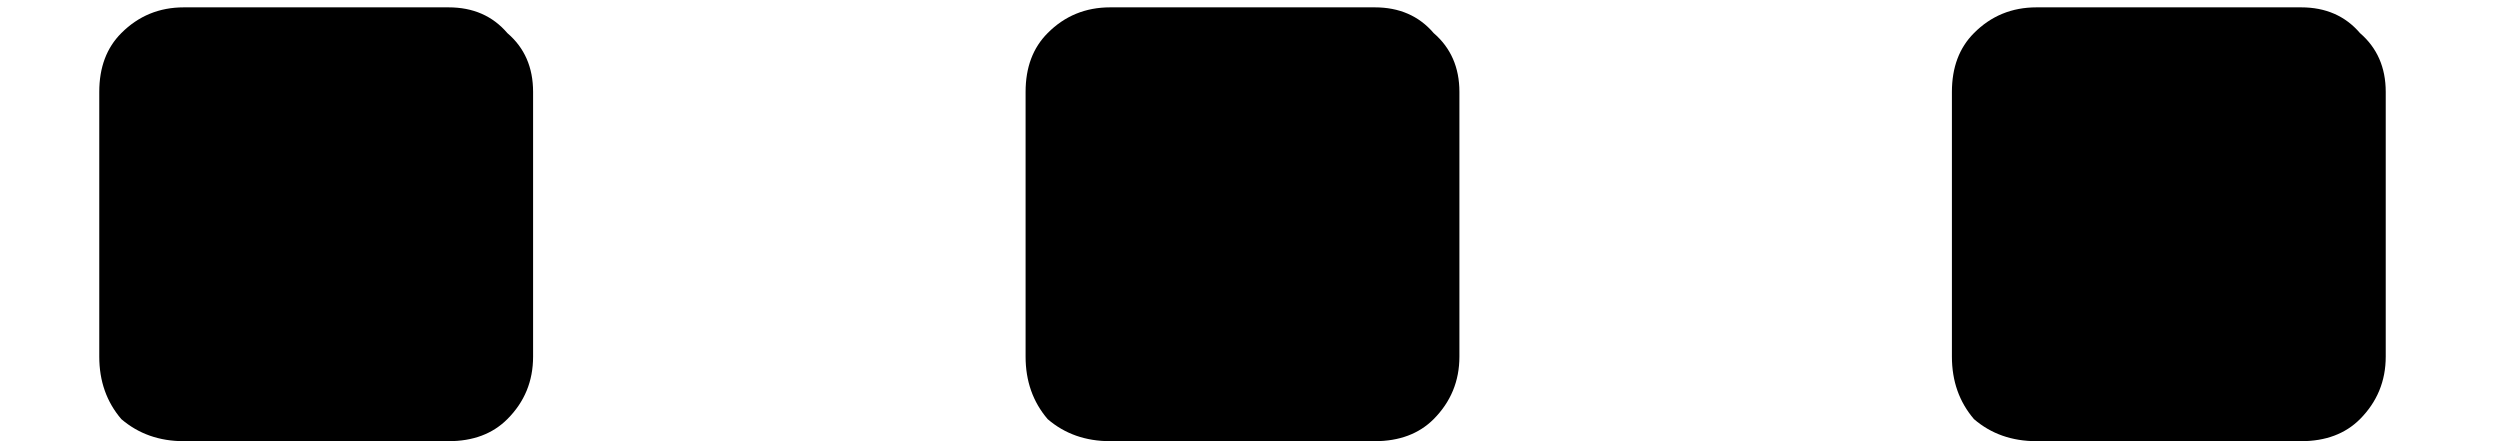 <svg width="17" height="3" viewBox="0 0 17 3" fill="none" xmlns="http://www.w3.org/2000/svg">
<path d="M1.25 3C1.083 3 0.942 2.95 0.825 2.85C0.725 2.733 0.675 2.592 0.675 2.425V0.625C0.675 0.458 0.725 0.325 0.825 0.225C0.942 0.108 1.083 0.05 1.25 0.05H3.05C3.217 0.05 3.35 0.108 3.45 0.225C3.567 0.325 3.625 0.458 3.625 0.625V2.425C3.625 2.592 3.567 2.733 3.45 2.85C3.35 2.95 3.217 3 3.05 3H1.25ZM7.549 3C7.382 3 7.24 2.95 7.124 2.85C7.024 2.733 6.974 2.592 6.974 2.425V0.625C6.974 0.458 7.024 0.325 7.124 0.225C7.24 0.108 7.382 0.05 7.549 0.05H9.349C9.515 0.05 9.649 0.108 9.749 0.225C9.865 0.325 9.924 0.458 9.924 0.625V2.425C9.924 2.592 9.865 2.733 9.749 2.85C9.649 2.95 9.515 3 9.349 3H7.549ZM13.848 3C13.681 3 13.539 2.95 13.423 2.85C13.323 2.733 13.273 2.592 13.273 2.425V0.625C13.273 0.458 13.323 0.325 13.423 0.225C13.539 0.108 13.681 0.05 13.848 0.05H15.648C15.814 0.05 15.948 0.108 16.048 0.225C16.164 0.325 16.223 0.458 16.223 0.625V2.425C16.223 2.592 16.164 2.733 16.048 2.85C15.948 2.95 15.814 3 15.648 3H13.848Z" fill="black"/>
</svg>
